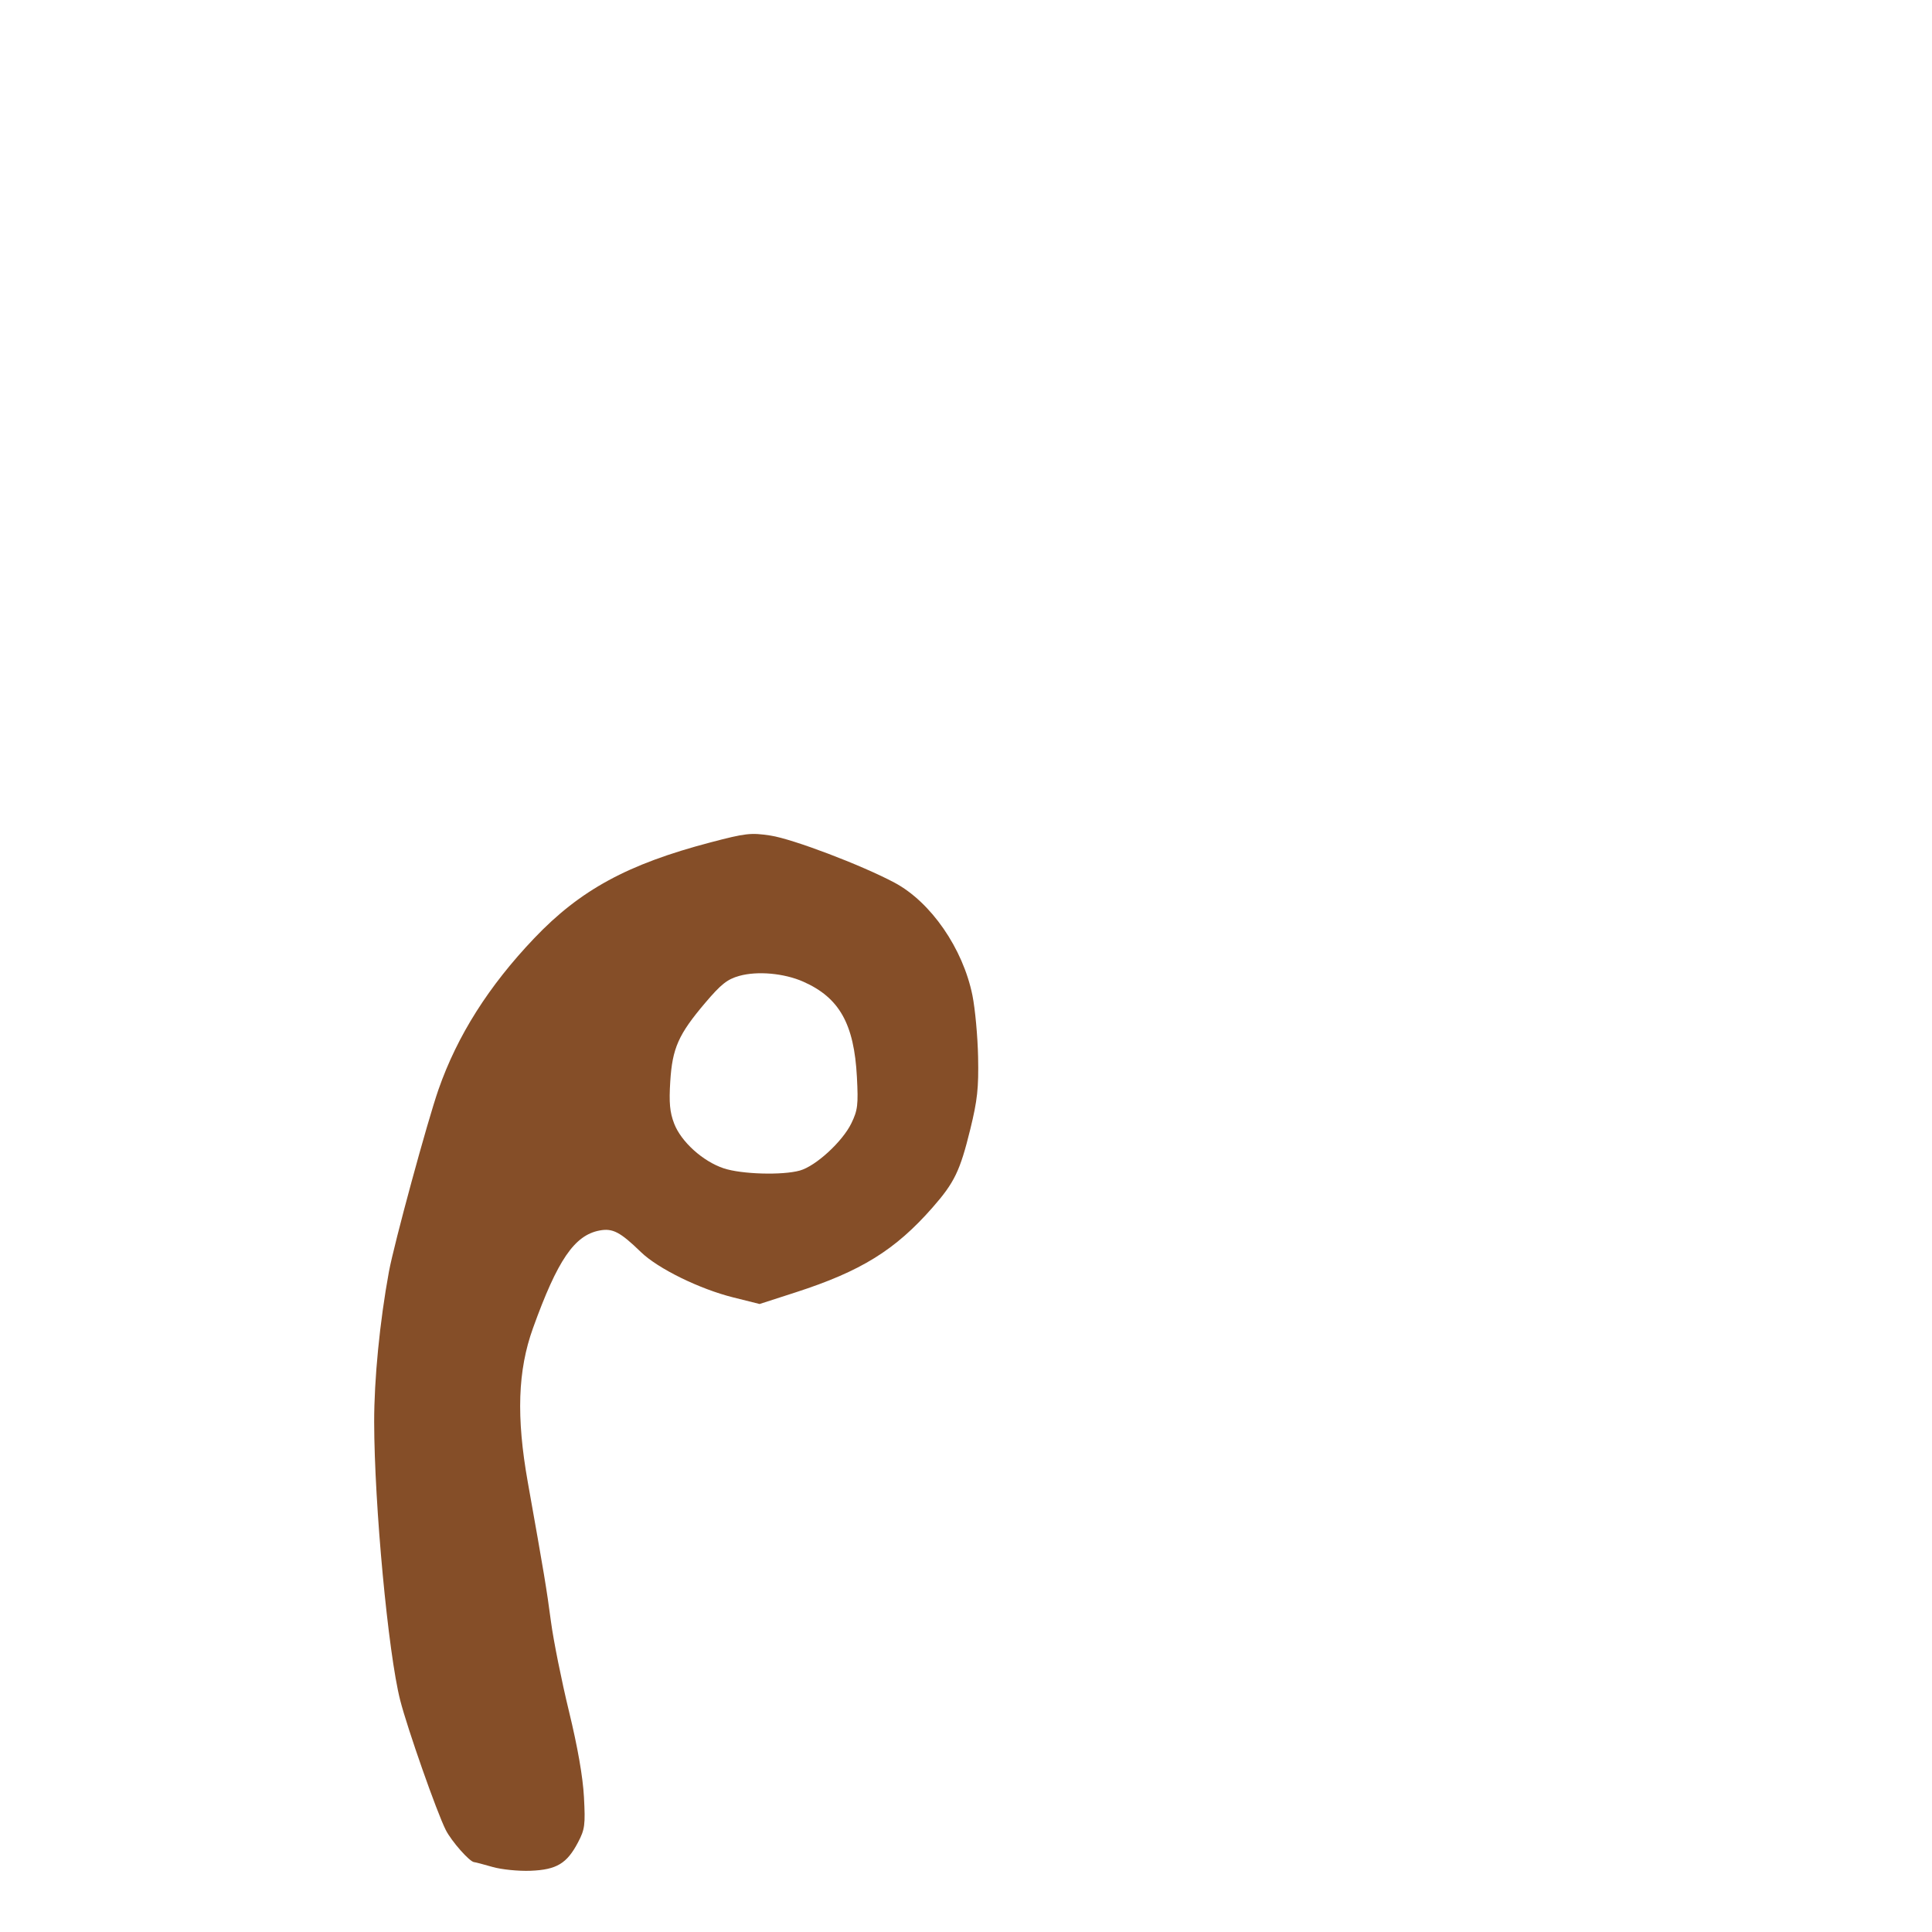 <svg xmlns="http://www.w3.org/2000/svg" viewBox="0 -1000 1000 1000">
	<path fill="#854e28" d="M413.994 -394.123C404.889 -391.594 383.786 -392.213 374.585 -395.282C363.777 -398.885 352.519 -409.063 348.923 -418.483C346.688 -424.328 346.239 -429.229 346.923 -440.205C348 -457.462 351.158 -464.578 364.949 -480.844C373.221 -490.596 376.424 -493.135 382.661 -494.882C392.054 -497.51 405.887 -496.26 415.768 -491.888C434.457 -483.623 442.1 -470.037 443.535 -442.512C444.287 -428.152 443.956 -425.388 440.675 -418.609C436.084 -409.125 422.231 -396.41 413.994 -394.123ZM254.949 -33.664C259.58 -32.335 268.416 -31.446 274.637 -31.692C288.083 -32.223 293.418 -35.418 299.188 -46.41C302.722 -53.144 303.02 -55.43 302.254 -69.834C301.696 -80.293 299.014 -95.636 294.471 -114.353C290.656 -130.062 286.483 -150.85 285.191 -160.553C282.881 -177.94 281.77 -184.633 273.19 -232.792C267.168 -266.613 267.979 -290.651 275.884 -312.592C288.585 -347.844 297.328 -360.651 310.361 -363.099C317.132 -364.367 321.008 -362.344 331.751 -351.918C340.535 -343.391 362.055 -332.822 379.5 -328.465L393.168 -325.05L411.766 -331.062C445.692 -342.027 463.359 -352.975 482.685 -374.996C494.032 -387.927 496.914 -393.904 502.215 -415.496C505.903 -430.528 506.583 -436.79 506.262 -452.871C506.047 -463.498 504.728 -477.863 503.329 -484.792C498.414 -509.114 481.789 -533.149 462.939 -543.174C445.818 -552.279 410.312 -565.754 398.805 -567.514C388.64 -569.065 385.936 -568.758 367.763 -563.982C324.843 -552.707 300.356 -539.397 276.526 -514.381C252.936 -489.615 236.707 -463.977 226.959 -436.072C221.228 -419.666 203.942 -356.109 201.294 -341.702C196.57 -316.013 193.631 -286.027 193.668 -263.923C193.74 -221.045 200.918 -144.324 207.139 -119.961C210.915 -105.172 226.104 -61.932 230.726 -52.805C233.699 -46.937 243.078 -36.313 245.42 -36.16C246.042 -36.119 250.331 -34.998 254.949 -33.664Z"/>
</svg>
